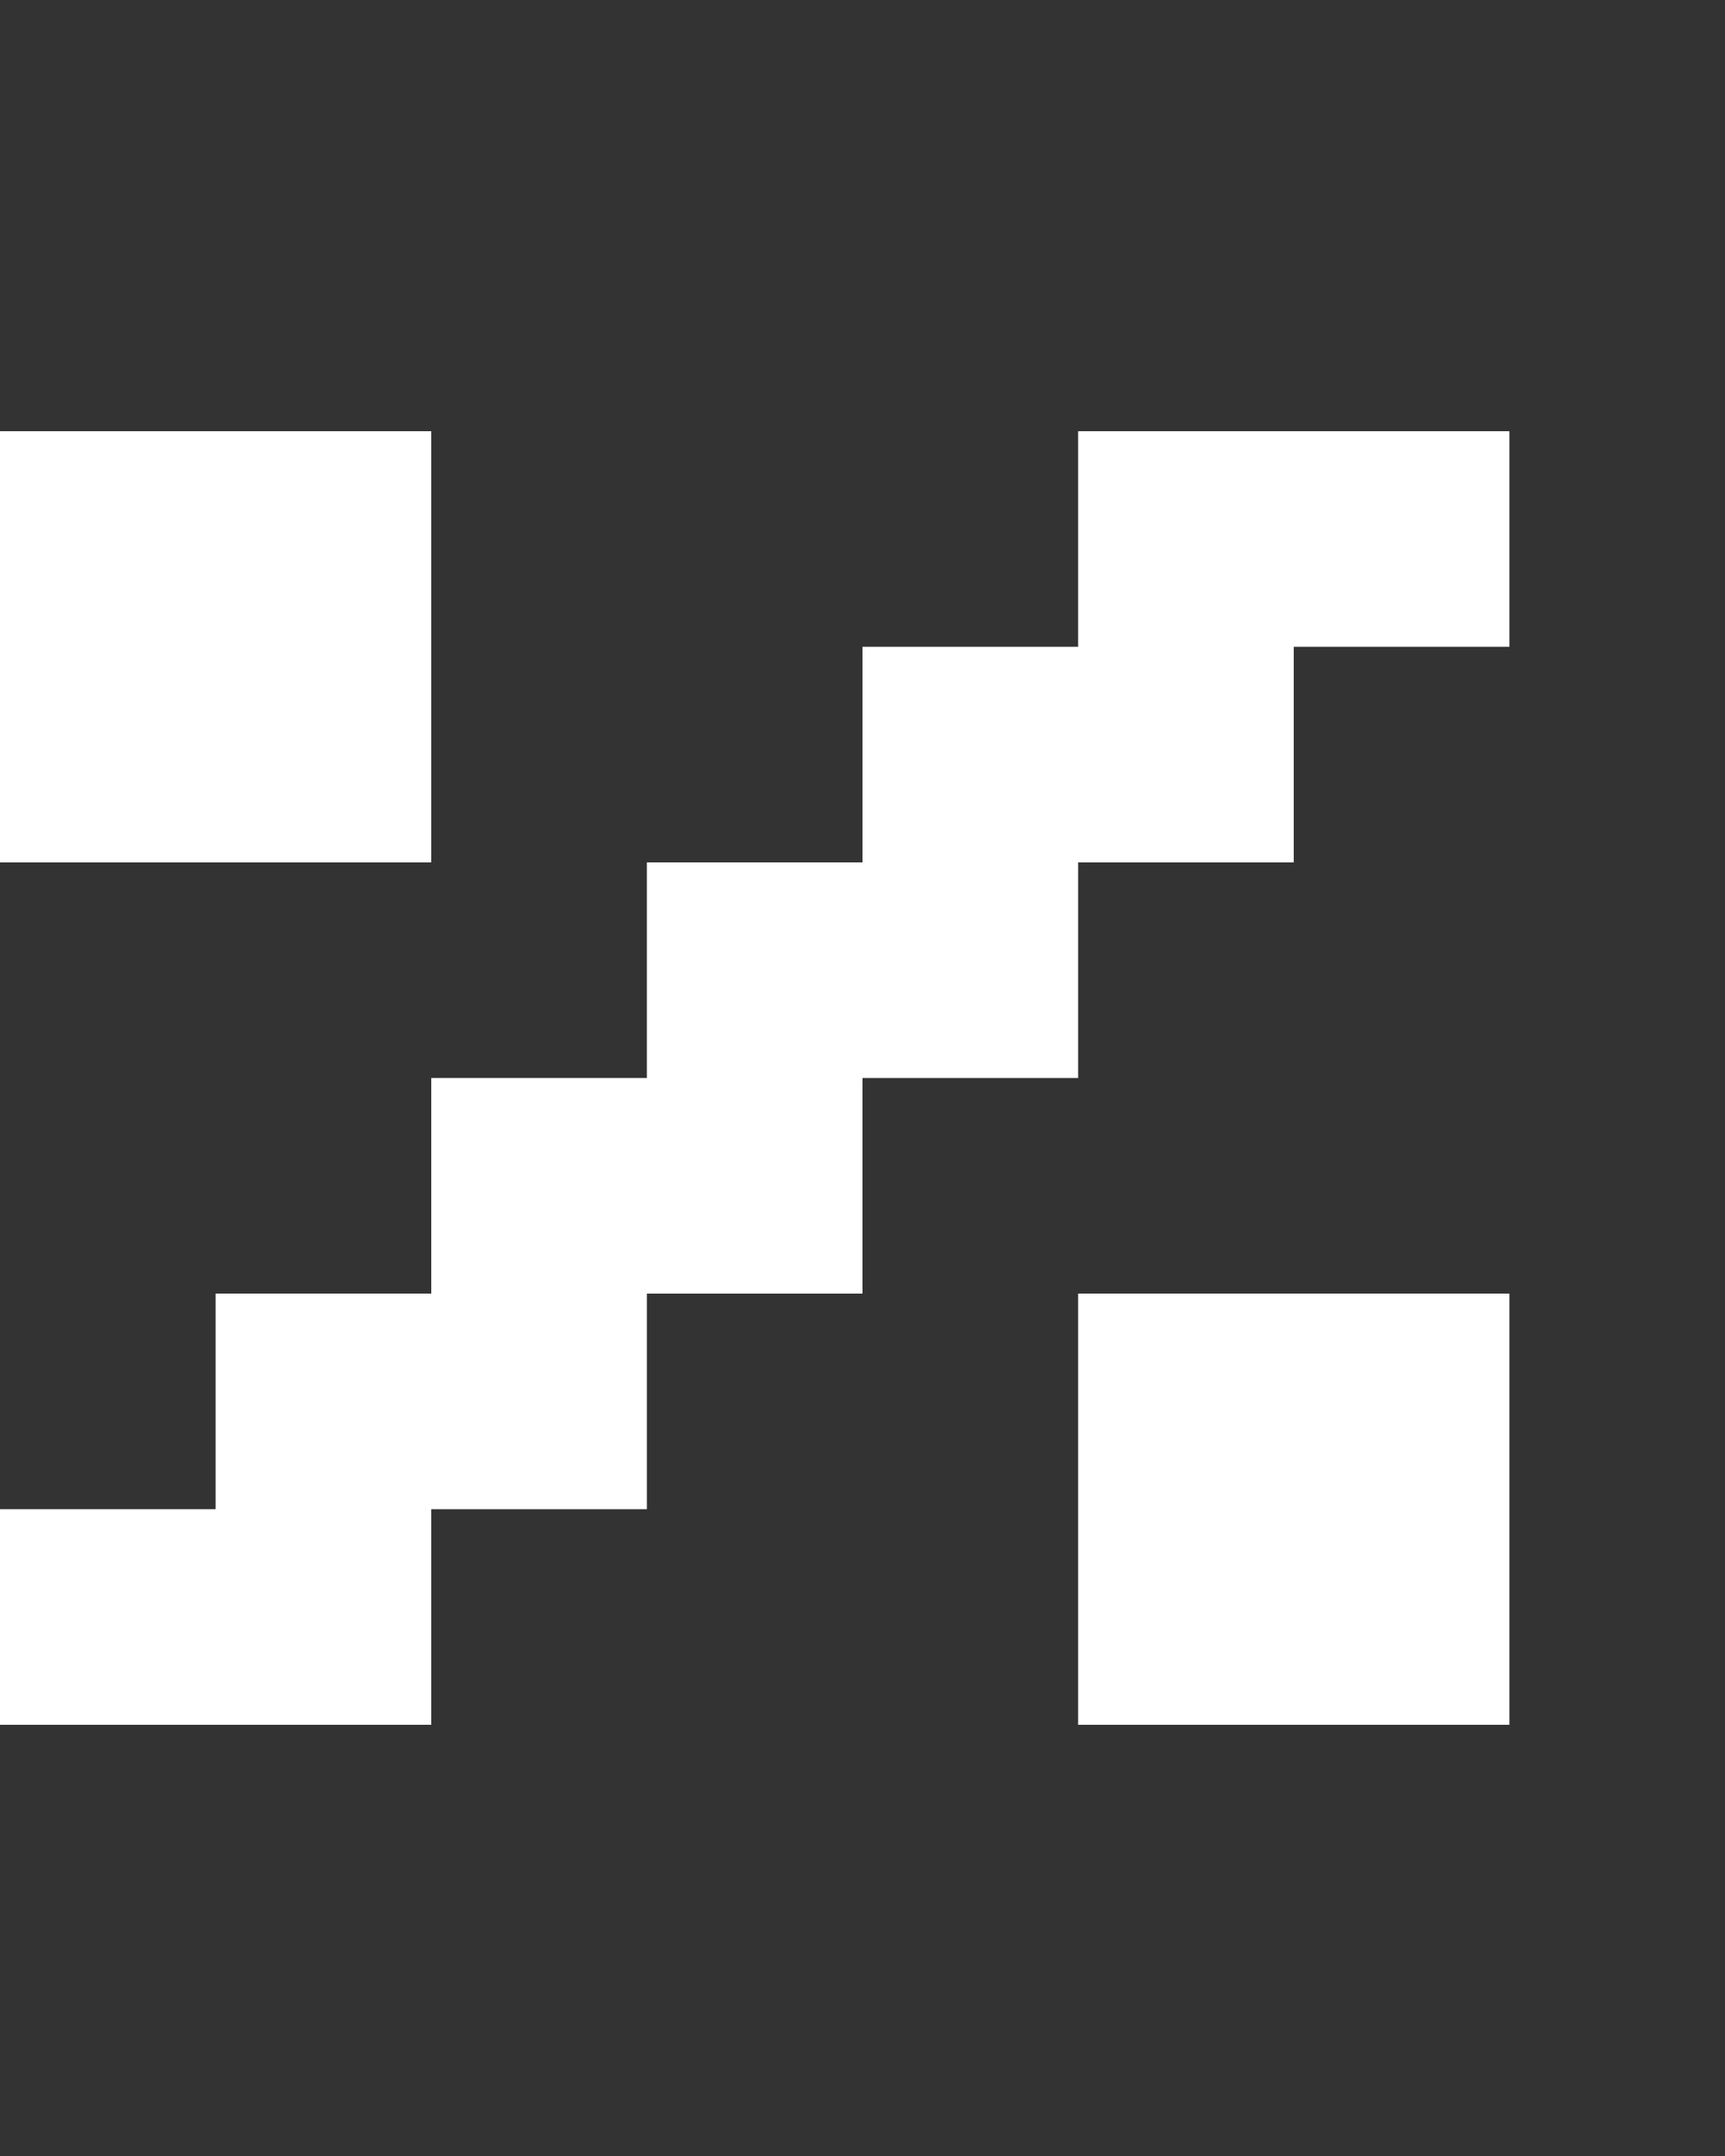 <svg xmlns="http://www.w3.org/2000/svg" width="8" height="10" fill="none" viewBox="0 0 8 10">
  <rect x="0" y="0" width="8" height="10" fill="#333333" stroke="none"/>
  <path fill="#fff" d="M0 2h2v2H0V2Zm5 4h2v2H5V6ZM0 7h2v1H0V7Zm5-5h2v1H5V2ZM1 6h2v1H1V6Zm1-1h2v1H2V5Zm1-1h2v1H3V4Zm1-1h2v1H4V3Z"/>
</svg>
